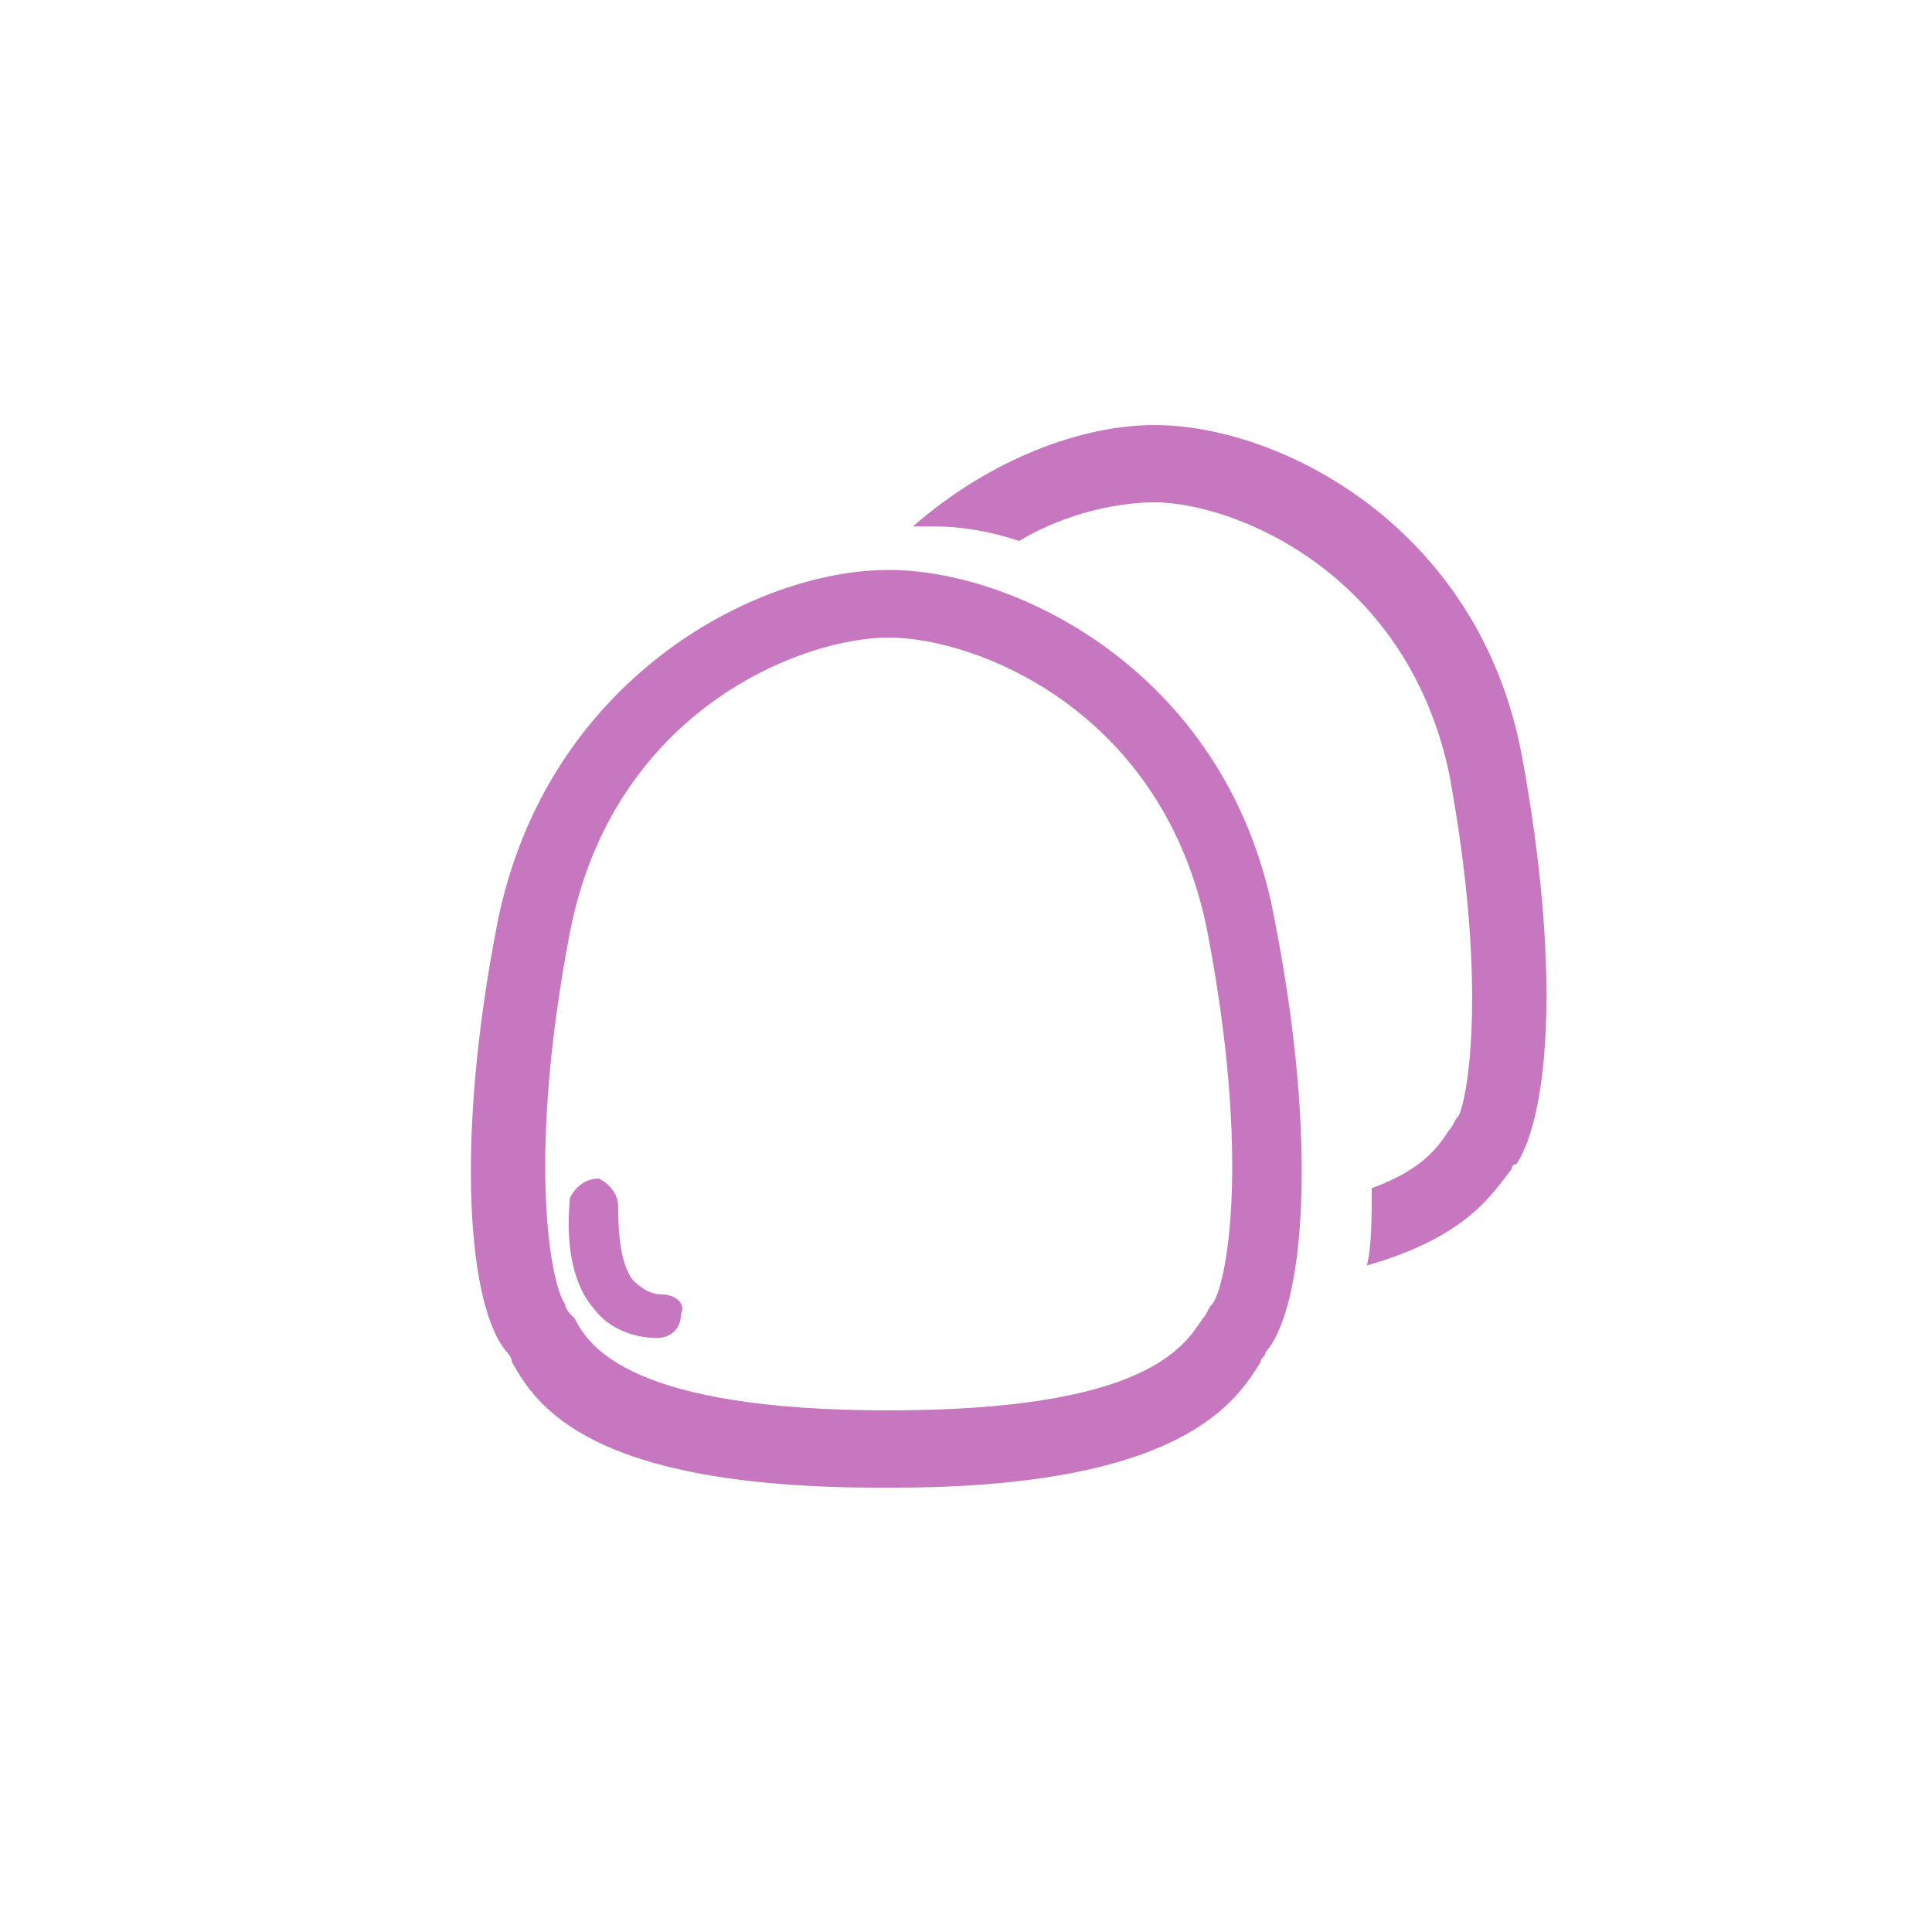 <svg xmlns="http://www.w3.org/2000/svg" xmlns:xlink="http://www.w3.org/1999/xlink" version="1.1" id="Layer_1" x="0px" y="0px" width="40px" height="40px" viewBox="0 0 40 40" style="enable-background:new 0 0 40 40;" xml:space="preserve">
<style type="text/css">
	.st0{display:none;fill:#C777BF;}
	.st1{display:none;}
	.st2{display:inline;fill:#C777BF;}
	.st3{fill:#C777BF;}
</style>
<path class="st0" d="M27.6,21.2c-2.5-1.1-5.1-1.7-7.6-1.7s-5,0.6-7.6,1.7c-0.1,0.9,0.2,2.5,0.8,4.2c0.6,1.8,1.5,3.3,2.3,4.2  c0.4,0.5,0.7,0.6,0.9,0.6h0l0,0l0,0c0-0.3-0.1-0.7-0.2-1.1C16,28,15.6,26.6,16,25.2c0.4-1.7,1.6-3.1,3.6-4c0.2-0.1,0.5-0.1,0.8,0  c2,0.9,3.3,2.2,3.7,4c0.3,1.4,0,2.8-0.2,3.9c-0.1,0.3-0.2,0.8-0.2,1.1l0,0h0c0.2,0,0.8-0.3,1.8-1.8c0.3-0.4,0.9-0.6,1.3-0.3  c0.4,0.3,0.6,0.8,0.3,1.3c-1.1,1.8-2.2,2.7-3.4,2.7c-0.1,0-0.1,0-0.2,0c-0.6,0-1.1-0.2-1.4-0.6c-0.6-0.7-0.4-1.7-0.1-2.8  c0.4-1.9,0.9-4.1-2-5.6c-2.9,1.5-2.4,3.7-2,5.6c0.2,1.1,0.5,2-0.1,2.7c-0.3,0.4-0.8,0.6-1.4,0.6c-0.1,0-0.1,0-0.2,0  c-0.7,0-1.5-0.4-2.2-1.2c-1-1-2-2.8-2.7-4.8c-0.7-1.9-1-3.6-0.9-4.8C9.9,20.1,8,16.8,8,14c0-3.4,2.8-6,6.5-6h0.1  c1.6,0,2.6,0.4,3.5,0.7c0.8,0.3,1.6,0.6,2.7,0.6C22.1,8.4,23.7,8,25.4,8c1.7,0,3.4,0.6,4.6,1.6c1.3,1.1,2,2.7,2,4.4  c0,2.7-1.9,6.1-2.5,7.1c0.1,1.2-0.2,2.6-0.5,3.6c-0.2,0.5-0.7,0.8-1.2,0.6c-0.5-0.2-0.7-0.6-0.6-1.1C27.5,23,27.7,21.9,27.6,21.2  L27.6,21.2z M28.3,19.3c0.7-1.3,1.8-3.6,1.8-5.3c0-2.4-2-4.2-4.7-4.2c-2.5,0-4.4,1.1-5.9,3.5c-0.3,0.4-0.9,0.6-1.3,0.3  c-0.4-0.3-0.6-0.9-0.3-1.3c0.3-0.5,0.6-0.9,1-1.3c-0.6-0.1-1.1-0.3-1.6-0.5c-0.9-0.3-1.6-0.6-2.9-0.6c-2.3,0-4.7,1.4-4.7,4.2  c0,1.7,1.1,4,1.8,5.3c2.8-1.2,5.6-1.8,8.3-1.8S25.6,18.1,28.3,19.3z M28.2,14c0,0.5-0.4,0.9-0.9,0.9s-0.9-0.4-0.9-0.9  c0-0.1,0-0.1-0.1-0.2c-0.1-0.1-0.4-0.2-0.9-0.3c-0.5,0-0.9-0.4-0.9-0.9c0-0.5,0.4-0.9,0.9-0.9h0c0.8,0,1.6,0.3,2.1,0.7  C28,12.9,28.2,13.4,28.2,14L28.2,14z"/>
<g class="st1">
	<path class="st2" d="M31.5,11.7c-1.1-0.9-3.5-2.8-11.1-2.8s-9.9,1.9-11.1,2.8c-1.3,1-0.5,3.2-0.4,3.5l0,0c-0.1,0.9,0,2.7,0.1,3   c0.1,0.3,0.3,0.9,0.9,1.1c0.2,0.1,0.4,0.1,0.7,0.1c0.3,0,0.7-0.1,1-0.1l0.2,0c0,0,0.3,0,0.5-0.2c0.1,0.2,0.4,0.4,0.7,0.5   c0.2,0.1,0.5,0.1,0.8,0.1c0.4,0,0.9-0.1,1.4-0.1c0,0,0.2,0,0.3-0.1c0.1,0.2,0.3,0.6,0.8,0.7c0.3,0.1,0.8,0.1,1.5,0.1   c0.9,0,1.9-0.1,2.1-0.1c0,0,0.3-0.1,0.6-0.2c0.3,0.2,0.6,0.2,0.6,0.2c0.3,0,1.2,0.1,2.1,0.1c0.6,0,1.2,0,1.5-0.1   c0.4-0.1,0.7-0.4,0.8-0.7c0.2,0.1,0.3,0.1,0.3,0.1c0.5,0.1,1,0.1,1.4,0.1c0.3,0,0.5,0,0.8-0.1c0.3-0.1,0.5-0.3,0.7-0.5   c0.2,0.1,0.4,0.2,0.5,0.2l0.2,0c0.3,0,0.6,0.1,1,0.1c0.2,0,0.5,0,0.7-0.1c0.6-0.2,0.9-0.8,1-1.1c0.1-0.3,0.1-2.1,0.1-3   C32.1,14.8,32.8,12.7,31.5,11.7z M10,12.4c1-0.8,3.2-2.6,10.4-2.6c7.2,0,9.5,1.8,10.5,2.6c0.4,0.3,0.4,0.9,0.3,1.4   c-0.2-0.1-0.4-0.2-0.7-0.2c-0.9,0-1.5,0.4-1.9,0.7c-0.3-0.3-0.7-0.4-1.4-0.4c-0.9,0-1.6,0.4-2,0.8c-0.4-0.4-1-0.8-2-0.8   c-1.1,0-2.2,0.9-2.7,1.5c-0.5-0.6-1.6-1.5-2.7-1.5c-1,0-1.6,0.4-2,0.8c-0.4-0.4-1-0.8-2-0.8c-0.7,0-1.1,0.1-1.4,0.4   c-0.4-0.4-1-0.8-1.9-0.8c-0.3,0-0.5,0.1-0.7,0.2C9.6,13.4,9.6,12.8,10,12.4z M11.8,18.2c0,0-0.1,0.1-0.2,0.1l-0.2,0   c-0.4,0.1-0.9,0.1-1.2,0c-0.1,0-0.2-0.2-0.3-0.5c-0.1-0.3-0.1-2.5,0-2.8c0.2-0.4,0.4-0.4,0.4-0.4c1.1,0,1.5,0.8,1.5,0.8   C11.9,15.8,11.9,17.8,11.8,18.2z M15.2,18.5c0,0-0.1,0.1-0.2,0.1c-0.9,0.1-1.5,0.1-1.8,0.1c-0.1,0-0.2-0.2-0.3-0.5   c-0.1-0.3-0.1-2.5,0-2.8c0-0.1,0-0.1,0.1-0.3c0,0,0.1-0.1,0.7-0.1c1.1,0,1.5,0.8,1.5,0.8C15.3,16.1,15.3,18.1,15.2,18.5z    M19.9,19.1c0,0-0.1,0.1-0.2,0.1c-0.5,0.1-2.8,0.1-3.2,0c-0.1,0-0.1-0.1-0.2-0.3l0-0.1c0-0.2-0.1-1-0.1-1.7c0,0,0,0,0-0.1   c0-0.6,0-1.2,0-1.3c0,0,0.3-0.7,1.5-0.7c1,0,2,1.2,2.1,1.4C19.9,16.7,20,18.7,19.9,19.1z M24.6,18.8l0,0.1   c-0.1,0.2-0.1,0.2-0.2,0.3c-0.3,0.1-2.6,0.1-3.2,0c-0.1,0-0.2,0-0.2-0.1c-0.1-0.4-0.1-2.4,0-2.6c0.1-0.2,1.2-1.4,2.2-1.4   c1.1,0,1.4,0.7,1.4,0.7C24.6,16.1,24.6,18.6,24.6,18.8z M27.9,18.2c-0.1,0.2-0.1,0.4-0.3,0.4c-0.3,0.1-0.8,0.1-1.8-0.1   c0,0-0.2,0-0.2-0.1c0-0.2-0.1-0.6-0.1-1.1c0-0.1,0-0.3,0-0.4c0-0.5,0-1,0-1.1c0,0,0.4-0.8,1.5-0.8c0.6,0,0.7,0.1,0.7,0.2   c0,0.1,0,0.1,0,0.2C28,15.7,28,17.9,27.9,18.2z M30.9,17.9c-0.1,0.2-0.1,0.4-0.3,0.4c-0.3,0.1-0.8,0-1.2,0l-0.2,0   c0,0-0.2,0-0.2-0.1c0-0.2-0.1-0.8-0.1-1.3c0,0,0-0.1,0-0.1c0-0.6,0-1.1,0-1.2c0,0,0.4-0.8,1.5-0.8c0.1,0,0.3,0,0.4,0.3   C31,15.4,31,17.6,30.9,17.9z"/>
	<path class="st2" d="M29.6,22.3c-0.1-0.2-0.3-0.7-0.9-0.9c-0.5-0.1-1-0.1-1.5,0l-0.2,0c-0.1,0-0.4,0.1-0.6,0.2   c-0.1-0.1-0.3-0.2-0.5-0.3c-0.4-0.1-1-0.1-2,0c-0.1,0-0.3,0.1-0.5,0.2c-0.1-0.1-0.2-0.1-0.3-0.2c-0.5-0.2-2.2-0.1-2.4,0   c-0.1,0-0.2,0.1-0.4,0.1c-0.1-0.1-0.2-0.1-0.4-0.1c-0.3,0-2-0.1-2.4,0c-0.1,0-0.2,0.1-0.3,0.2c-0.2-0.1-0.4-0.2-0.5-0.2   c-1-0.1-1.6-0.1-2,0c-0.2,0.1-0.3,0.2-0.5,0.3c-0.2-0.2-0.5-0.2-0.6-0.2l-0.2,0c-0.4-0.1-1-0.1-1.5,0c-0.6,0.2-0.8,0.7-0.9,0.9   c-0.1,0.2-0.1,1.9,0,2.6c-0.2,0.6-0.6,2.6,0.4,3.4c0.9,0.7,2.8,2.2,8.9,2.2c6,0,7.9-1.5,8.9-2.3c0.9-0.7,0.5-2.5,0.2-3.2   C29.7,24.8,29.7,22.6,29.6,22.3z M27,22.5c0,0,0.1,0,0.1,0l0.2,0c0.4,0,0.8-0.1,1.1,0c0.1,0,0.1,0.1,0.2,0.3c0,0.3,0.1,1.9,0,2.1   C28.6,25,28.4,25,28.3,25c-0.9,0-1.3-0.5-1.3-0.5C27,24.3,26.9,22.9,27,22.5z M24,22.5c0,0,0.1,0,0.1,0c1-0.1,1.4-0.1,1.6-0.1   c0.1,0,0.1,0.1,0.2,0.3c0,0.3,0.1,1.9,0,2.1c0,0.1,0,0.1,0,0.2c0,0-0.1,0.1-0.7,0.1c-0.9,0-1.3-0.5-1.3-0.5   C23.9,24.3,23.9,22.9,24,22.5z M22.8,22.4c0,0,0,0.1,0.1,0.2c0,0.3,0.1,2.2,0,2.5c0,0-0.2,0.5-0.8,0.5c-0.5,0-1.1-0.8-1.2-1   c0-0.1,0-0.6,0-1c0,0,0-0.1,0-0.1c0-0.4,0-0.8,0-1C21.3,22.3,22.6,22.3,22.8,22.4z M17.9,22.5c0,0,0-0.1,0-0.1c0.2-0.1,1.6,0,1.9,0   c0,0.2,0,0.5,0,0.9c0,0.1,0,0.3,0,0.4c0,0.4,0,0.7,0,0.8c-0.1,0.3-0.8,1.1-1.2,1.1c-0.6,0-0.7-0.4-0.8-0.4   C17.9,24.8,17.9,22.8,17.9,22.5z M14.9,22.7c0.1-0.2,0.1-0.3,0.2-0.3c0.2,0,0.6-0.1,1.6,0.1c0,0,0.1,0,0.1,0c0,0.2,0,0.7,0,1.1   c0,0.1,0,0.2,0,0.3c0,0.3,0,0.5,0,0.6c0,0-0.3,0.6-1.3,0.6c-0.5,0-0.6-0.1-0.6-0.1c0,0,0,0,0,0c0-0.1,0-0.1,0-0.1h0   C14.8,24.6,14.9,22.9,14.9,22.7z M12.2,22.7c0.1-0.2,0.1-0.3,0.2-0.3c0.1,0,0.2,0,0.3,0c0.2,0,0.5,0,0.8,0.1l0.2,0c0,0,0.1,0,0.1,0   c0,0.2,0,0.6,0,1c0,0.1,0,0.2,0,0.4c0,0.3,0,0.5,0,0.6c0,0-0.3,0.6-1.3,0.6c-0.1,0-0.3,0-0.3-0.2C12.1,24.6,12.1,22.9,12.2,22.7z    M28.7,27.6c-0.8,0.6-2.5,2-8.2,2c-5.7,0-7.5-1.4-8.3-2.1c-0.3-0.2-0.2-0.9-0.1-1.6c0.2,0.1,0.3,0.1,0.5,0.1c0.7,0,1.2-0.2,1.6-0.5   c0.2,0.3,0.7,0.5,1.4,0.5c0.7,0,1.2-0.2,1.5-0.4c0.2,0.4,0.7,0.9,1.6,0.9c0.7,0,1.3-0.6,1.7-1.1c0.4,0.5,1,1.1,1.7,1.1   c0.8,0,1.4-0.5,1.6-0.9c0.4,0.2,0.9,0.4,1.5,0.4c0.8,0,1.2-0.1,1.4-0.5c0.4,0.3,0.9,0.5,1.6,0.5c0.2,0,0.3,0,0.5-0.1   C28.9,26.6,28.9,27.4,28.7,27.6z"/>
</g>
<g class="st1">
	<path class="st2" d="M25.3,13.1c-0.7,0-1.2,0.2-1.7,0.5c-0.4,0-0.7-0.1-1-0.2c-0.3-0.1-0.7-0.3-1.3-0.3c0,0,0,0,0,0h0c0,0,0,0,0,0   c-1.4,0-2.4,1-2.4,2.2c0,1,0.7,2.2,0.9,2.6c0,0.5,0.1,1.1,0.3,1.8c0.3,0.7,0.6,1.4,1,1.8c0.3,0.3,0.5,0.4,0.8,0.4c0,0,0,0,0.1,0   c0.2,0,0.4-0.1,0.5-0.2c0.2-0.3,0.1-0.6,0-1c-0.2-0.7-0.3-1.5,0.7-2.1c1.1,0.5,0.9,1.3,0.7,2.1c-0.1,0.4-0.2,0.8,0,1   c0.1,0.1,0.3,0.2,0.5,0.2c0,0,0,0,0.1,0c0.4,0,0.8-0.3,1.2-1c0.1-0.2,0.1-0.4-0.1-0.5c-0.2-0.1-0.4-0.1-0.5,0.1   c-0.3,0.6-0.6,0.7-0.7,0.7c0,0,0,0,0,0c0,0,0,0,0,0c0-0.1,0-0.3,0.1-0.4c0.1-0.4,0.2-0.9,0.1-1.4c-0.1-0.6-0.6-1.1-1.3-1.5   c-0.1,0-0.2,0-0.3,0c-0.7,0.3-1.2,0.8-1.3,1.5c-0.1,0.5,0,1,0.1,1.4c0,0.1,0.1,0.3,0.1,0.4c0,0,0,0,0,0c0,0,0,0,0,0h0   c0,0-0.2,0-0.3-0.2c-0.3-0.3-0.6-0.9-0.8-1.5c-0.2-0.6-0.3-1.2-0.3-1.5c0,0-0.1-0.5-0.3-0.7c-0.3-0.5-0.7-1.3-0.7-1.9   c0-1,0.9-1.5,1.7-1.5c0.4,0,0.7,0.1,1.1,0.2c0.2,0.1,0.4,0.1,0.6,0.2c-0.1,0.1-0.2,0.3-0.4,0.5c-0.1,0.2-0.1,0.4,0.1,0.5   c0.2,0.1,0.4,0.1,0.5-0.1c0.5-0.9,1.2-1.3,2.2-1.3c1,0,1.7,0.7,1.7,1.5c0,0.6-0.4,1.5-0.7,1.9c-0.2,0.4-0.3,0.7-0.3,0.7   c0,0.3,0,0.7-0.2,1.1c-0.1,0.2,0.1,0.4,0.2,0.4c0,0,0.1,0,0.1,0c0.1,0,0.3-0.1,0.3-0.2c0.1-0.4,0.2-0.9,0.2-1.3   c0.2-0.4,0.9-1.6,0.9-2.6c0-0.6-0.3-1.2-0.7-1.6C26.5,13.3,25.9,13.1,25.3,13.1z"/>
	<path class="st2" d="M26.3,15.3c0-0.2-0.1-0.4-0.3-0.6c-0.2-0.2-0.5-0.3-0.8-0.3c0,0,0,0,0,0c-0.2,0-0.3,0.2-0.3,0.3   c0,0.2,0.2,0.3,0.3,0.3c0.2,0,0.3,0,0.3,0.1c0,0,0,0,0,0.1c0,0.2,0.2,0.3,0.3,0.3S26.3,15.5,26.3,15.3z"/>
	<path class="st2" d="M23.2,8.2c-5,0-9.1,4.1-9.1,9.1s4.1,9.1,9.1,9.1c5,0,9.1-4.1,9.1-9.1S28.2,8.2,23.2,8.2z M23.2,25.5   c-4.5,0-8.1-3.7-8.1-8.1c0-4.5,3.6-8.1,8.1-8.1s8.1,3.6,8.1,8.1C31.3,21.9,27.7,25.5,23.2,25.5z"/>
	<path class="st2" d="M23.2,9.7c-4.2,0-7.7,3.4-7.7,7.7c0,4.2,3.4,7.7,7.7,7.7c4.2,0,7.7-3.4,7.7-7.7C30.9,13.1,27.4,9.7,23.2,9.7z    M23.2,24.6c-4,0-7.2-3.2-7.2-7.2c0-4,3.2-7.2,7.2-7.2c4,0,7.2,3.2,7.2,7.2C30.4,21.3,27.2,24.6,23.2,24.6z"/>
	<path class="st2" d="M9.7,29.3c-0.6,0.6-0.6,1.5,0,2.1h0c0.3,0.3,0.7,0.4,1,0.4c0.4,0,0.8-0.1,1-0.4l6-6l-2.1-2.1L9.7,29.3z    M11.1,30.7c-0.2,0.2-0.5,0.2-0.7,0c-0.2-0.2-0.2-0.5,0-0.7l5.3-5.3l0.7,0.7L11.1,30.7z"/>
</g>
<g class="st1">
	<path class="st2" d="M27.1,14.1C27.1,14.1,27.1,14.1,27.1,14.1c-0.5,0-0.9,0.4-0.9,0.9c0,0.5,0.4,0.9,0.9,0.9   c0.4,0,0.7,0.1,0.9,0.3c0.1,0,0.1,0.1,0.1,0.2c0,0.5,0.4,0.9,0.9,0.9s0.9-0.4,0.9-0.9c0-0.6-0.2-1.2-0.7-1.6   C28.7,14.4,27.9,14.1,27.1,14.1z"/>
	<path class="st2" d="M21,26.1C21.3,26.1,21.3,26.1,21,26.1L21,26.1z"/>
	<path class="st2" d="M31,12.6c-1.2-1.1-2.8-1.6-4.6-1.6c-1.8,0-3.3,0.4-4.7,1.4c-1.1,0-1.9-0.3-2.7-0.6c-0.9-0.3-1.9-0.7-3.5-0.7   c0,0,0,0,0,0h0c0,0,0,0,0,0C11.8,11,9,13.6,9,17c0,2.7,1.9,6.1,2.5,7.1l0.5,0.7c3.2,3.6,9,3.2,9,3.2s6.1,0.4,9.1-3.2l0.4-0.6   c0.6-1,2.6-4.5,2.6-7.2C33,15.3,32.3,13.7,31,12.6z M29.3,22.3c-2.5,4.5-10.1,3.9-8.3,3.9c0,0,0,0,0,0c-1.1,0-6.9-0.5-8.4-3.9   c-0.7-1.3-1.8-3.6-1.8-5.3c0-2.7,2.3-4.2,4.7-4.2c1.2,0,2,0.3,2.9,0.6c0.5,0.2,1,0.4,1.6,0.5c-0.3,0.4-0.7,0.8-1,1.3   c-0.3,0.4-0.1,1,0.3,1.3c0.4,0.3,1,0.1,1.3-0.3c1.5-2.4,3.4-3.5,5.9-3.5c2.7,0,4.7,1.8,4.7,4.2C31.1,18.7,30.1,21,29.3,22.3z"/>
</g>
<g>
	<path class="st3" d="M18.4,11.8c-2.8,0-7.1,2.3-8.1,7.3c-0.9,4.6-0.6,8,0.2,8.9c0,0,0.1,0.1,0.1,0.2c0.5,0.9,1.6,2.6,7.6,2.6   c0.1,0,0.2,0,0.3,0c6,0,7.1-1.8,7.6-2.6c0-0.1,0.1-0.1,0.1-0.2c0.8-0.9,1.1-4.3,0.2-8.9C25.5,14,21.1,11.8,18.4,11.8z M25.1,27   c-0.1,0.1-0.1,0.2-0.2,0.3c-0.4,0.6-1.2,1.9-6.5,1.9c-5.3,0-6.2-1.3-6.5-1.9c-0.1-0.1-0.2-0.2-0.2-0.3c-0.3-0.4-0.8-3,0.1-7.7   c0.9-4.6,4.8-6.1,6.6-6.1s5.7,1.5,6.6,6.1C25.9,24,25.4,26.6,25.1,27z"/>
	<path class="st3" d="M31.5,15.6c-0.9-4.7-5-6.8-7.6-6.8c-1.5,0-3.4,0.7-5,2.1c0.2,0,0.3,0,0.5,0c0.5,0,1.1,0.1,1.7,0.3   c1-0.6,2.1-0.8,2.8-0.8c1.6,0,5.2,1.4,6.1,5.6c0.8,4.3,0.4,6.7,0.2,7.1c-0.1,0.1-0.1,0.2-0.2,0.3c-0.2,0.3-0.5,0.8-1.6,1.2   c0,0.6,0,1.2-0.1,1.6c2.1-0.6,2.6-1.5,3-2c0-0.1,0.1-0.1,0.1-0.1C32.1,23,32.3,19.9,31.5,15.6z"/>
	<path class="st3" d="M13.7,26.8c-0.2,0-0.4-0.1-0.6-0.3c-0.3-0.4-0.3-1.2-0.3-1.5c0-0.3-0.2-0.5-0.4-0.6c-0.3,0-0.5,0.2-0.6,0.4   c0,0.1-0.2,1.5,0.5,2.3c0.3,0.4,0.8,0.6,1.3,0.6c0,0,0,0,0,0c0.3,0,0.5-0.2,0.5-0.5C14.2,27,14,26.8,13.7,26.8z"/>
</g>
</svg>